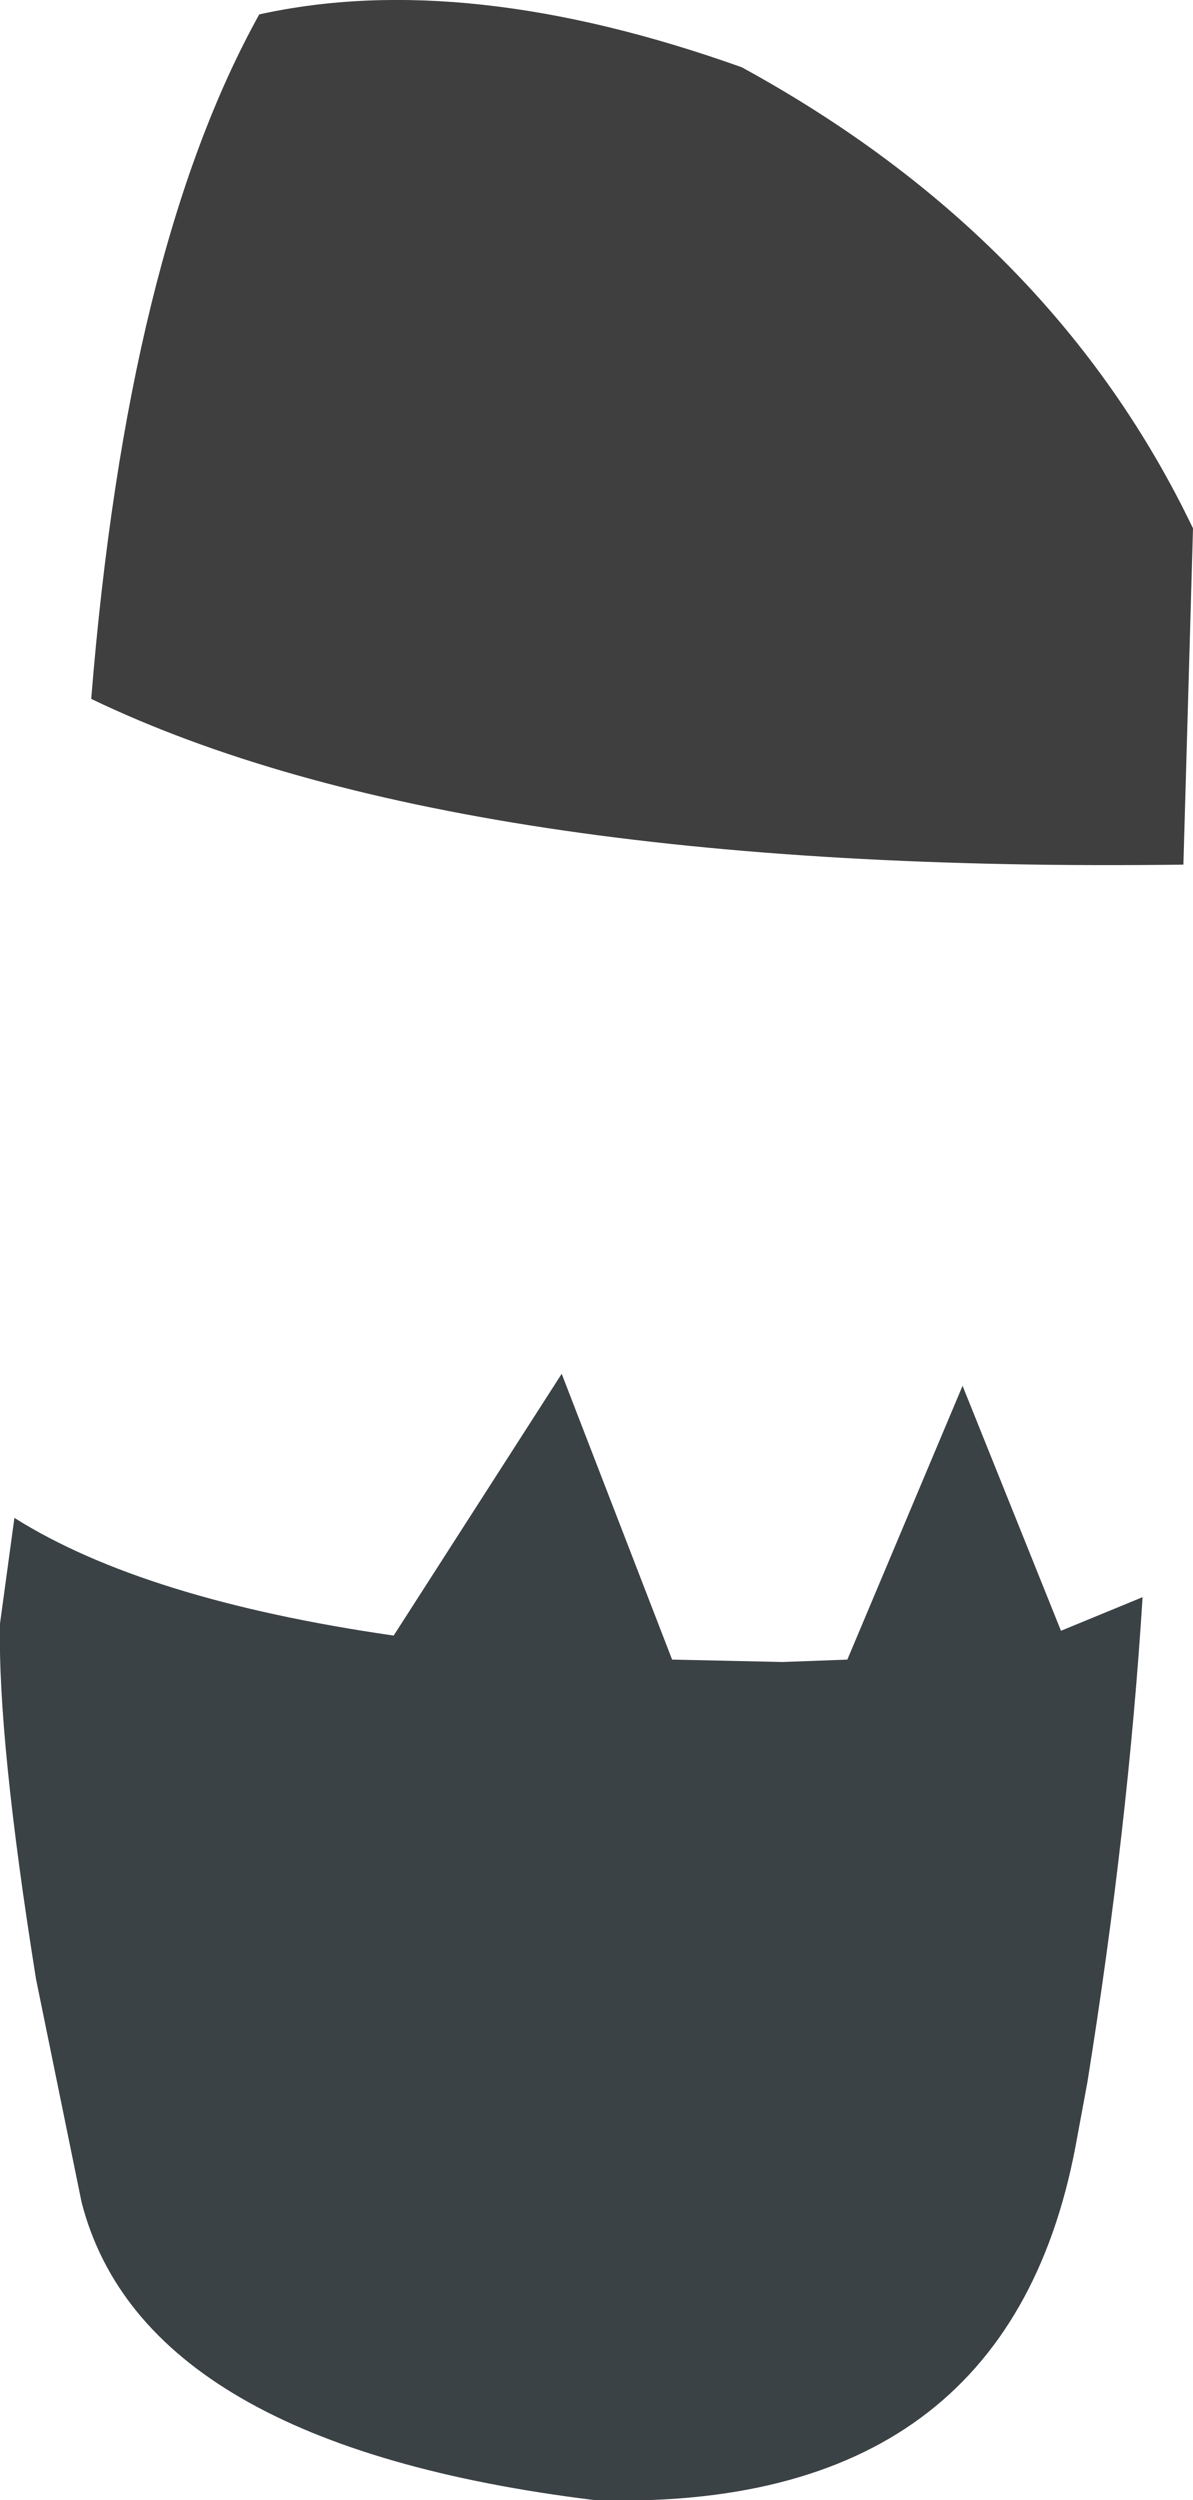 <?xml version="1.0" encoding="UTF-8" standalone="no"?>
<svg xmlns:xlink="http://www.w3.org/1999/xlink" height="52.05px" width="24.85px" xmlns="http://www.w3.org/2000/svg">
  <g transform="matrix(1.0, 0.0, 0.0, 1.0, 12.45, 26.0)">
    <path d="M-10.75 19.85 L-11.7 15.2 Q-12.5 10.2 -12.45 7.8 L-12.15 5.6 Q-9.45 7.3 -4.25 8.05 L-0.75 2.6 1.55 8.55 3.85 8.6 5.2 8.55 7.6 2.85 9.65 7.95 11.35 7.25 Q11.05 12.05 10.2 17.35 L9.95 18.7 Q8.5 26.3 -0.05 26.05 -9.45 24.9 -10.75 19.85" fill="#3b4246" fill-rule="evenodd" stroke="none"/>
    <path d="M12.4 -15.0 L12.2 -8.0 Q-2.95 -7.8 -10.55 -11.45 -9.8 -20.75 -7.05 -25.7 -2.75 -26.65 3.0 -24.6 9.5 -21.05 12.4 -15.0" fill="#3f3f3f" fill-rule="evenodd" stroke="none"/>
  </g>
</svg>
